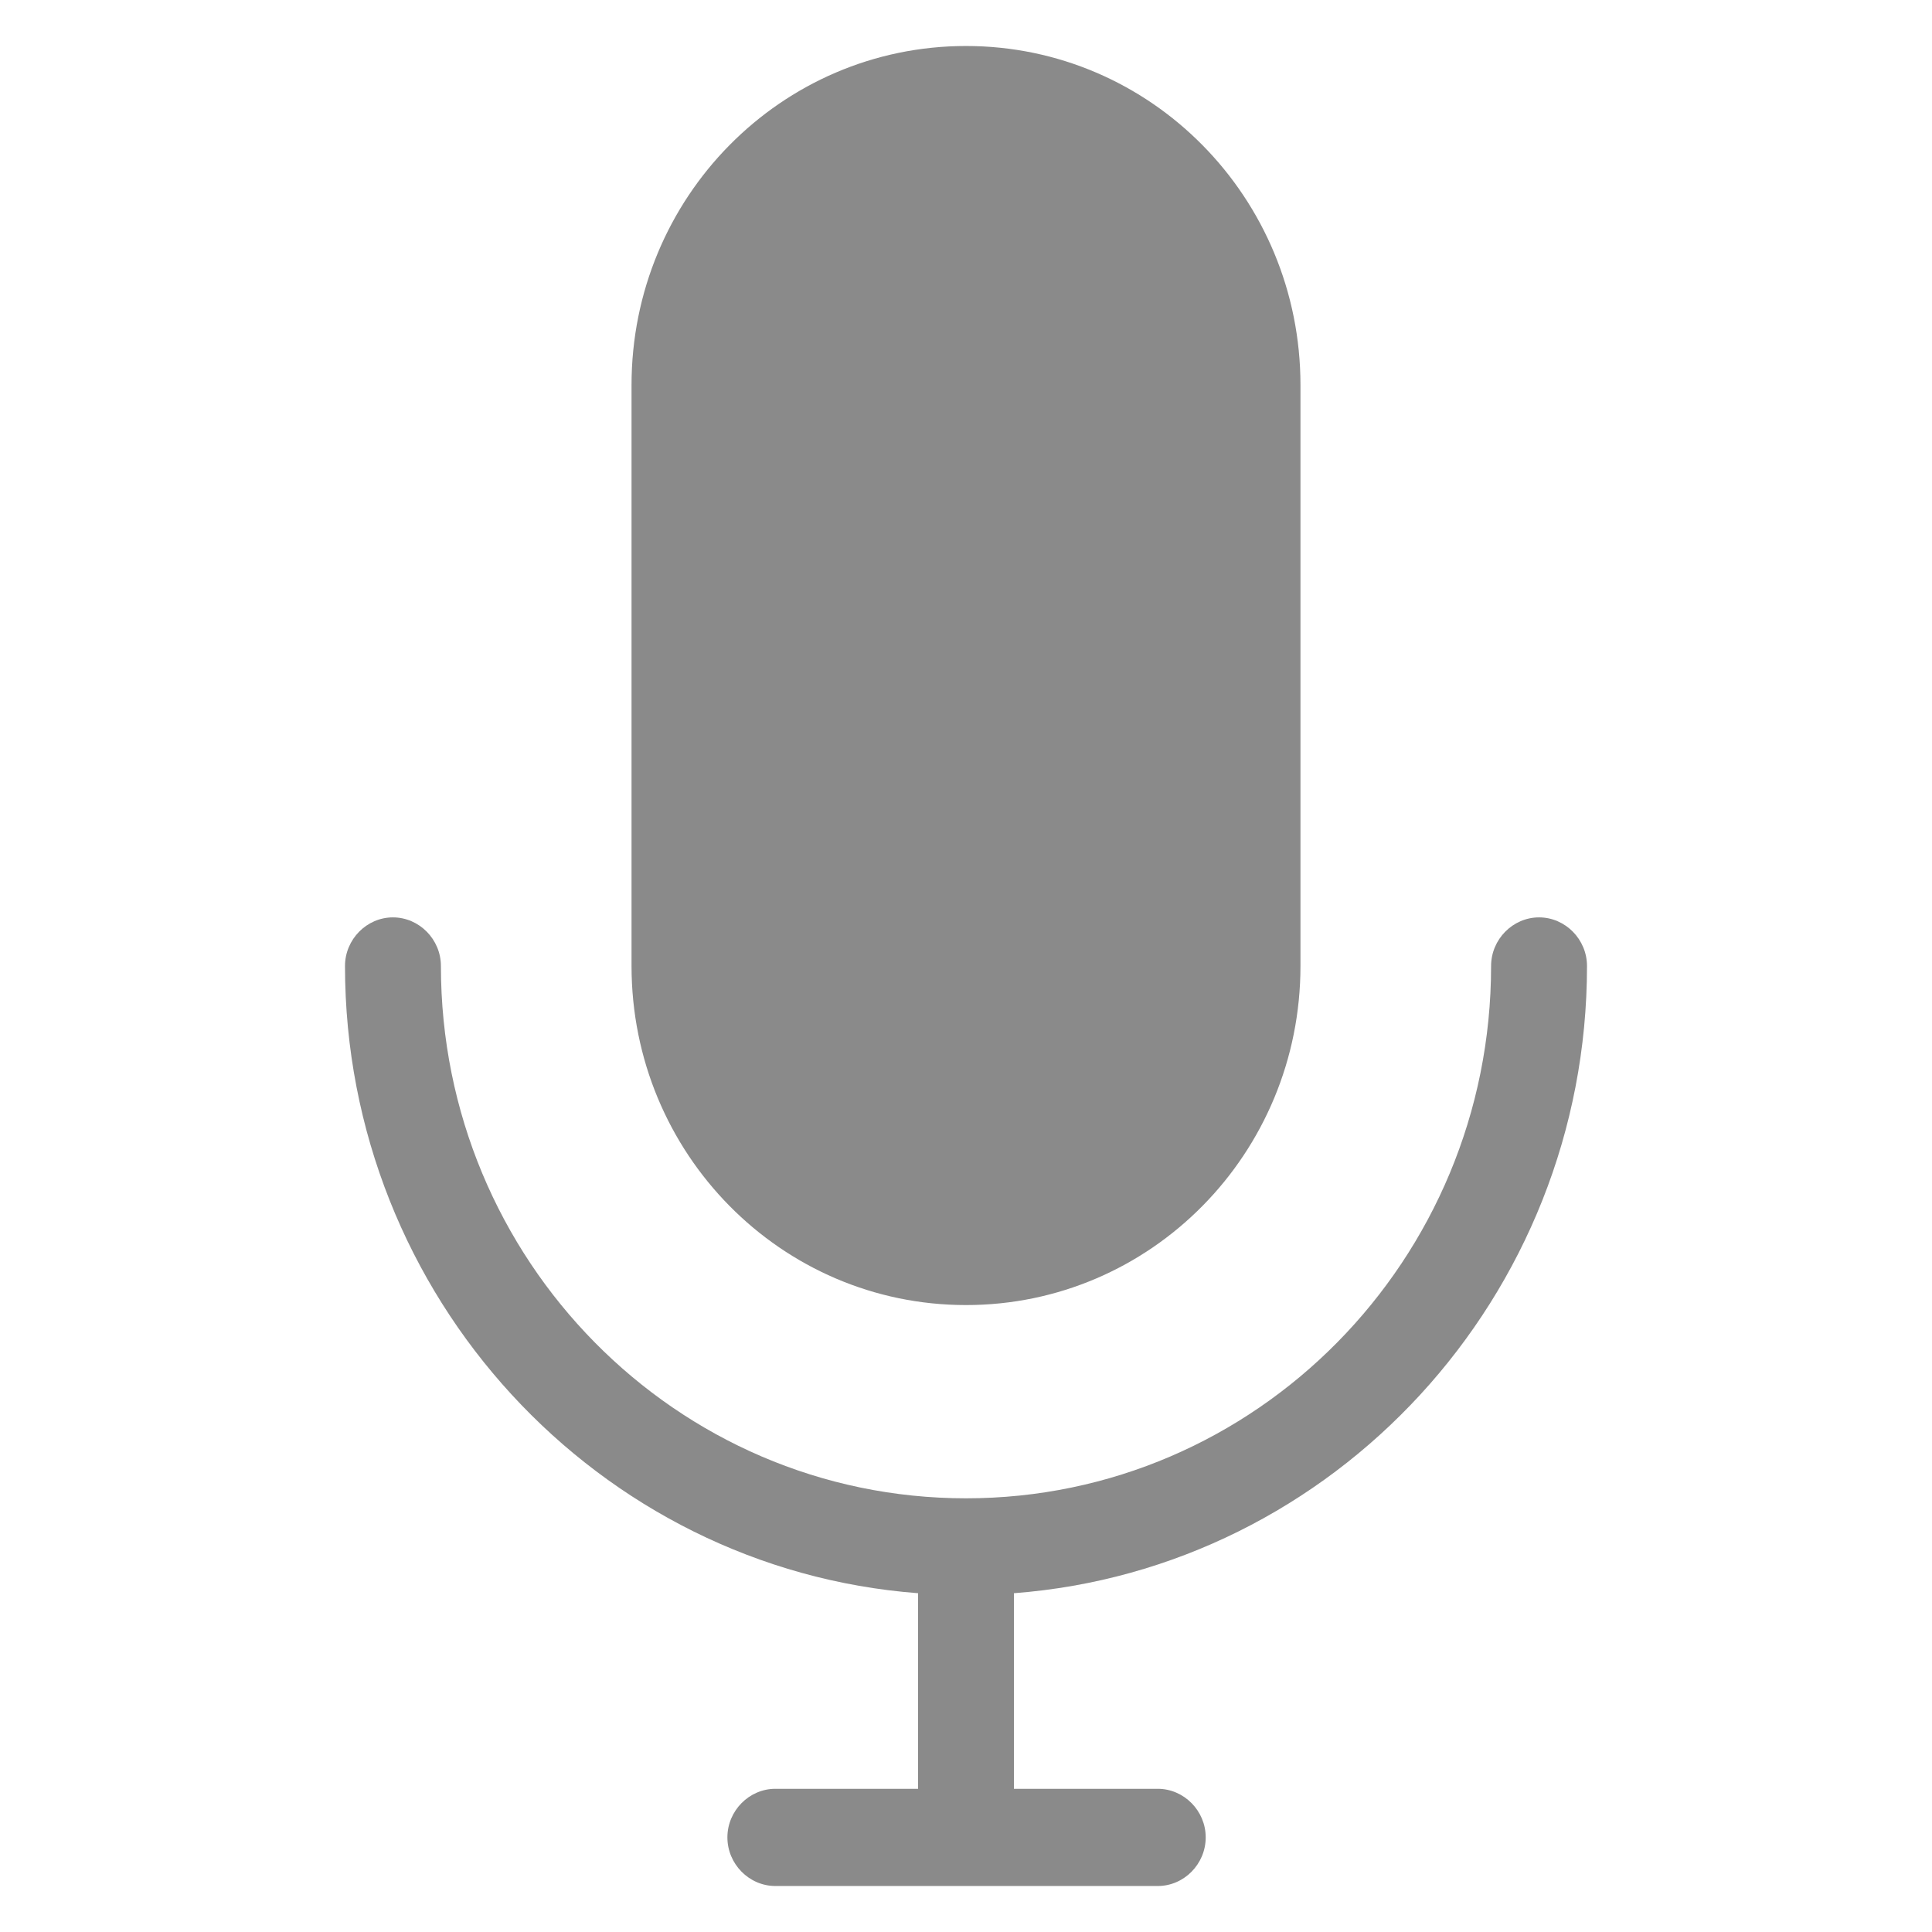 <?xml version="1.0" standalone="no"?><!DOCTYPE svg PUBLIC "-//W3C//DTD SVG 1.1//EN" "http://www.w3.org/Graphics/SVG/1.1/DTD/svg11.dtd"><svg t="1533198972757" class="icon" style="" viewBox="0 0 1024 1024" version="1.1" xmlns="http://www.w3.org/2000/svg" p-id="2868" xmlns:xlink="http://www.w3.org/1999/xlink" width="128" height="128"><defs><style type="text/css"></style></defs><path d="M815.738 486.23c13.897 0 25.405 11.653 25.405 25.77 0 175.421-134.34 319.561-303.738 332.434v103.668h76.24c13.896 0 25.404 11.654 25.404 25.746 0 14.117-11.483 25.771-25.405 25.771H410.965c-13.921 0-25.429-11.654-25.429-25.77 0-14.093 11.508-25.747 25.43-25.747h75.629V844.434C317.172 831.561 182.857 687.421 182.857 512c0-14.117 11.508-25.77 25.405-25.77 13.922 0 25.43 11.653 25.43 25.77 0 155.794 124.635 282.136 278.308 282.136S790.309 667.794 790.309 512c0-14.117 11.507-25.77 25.429-25.77zM512 691.711c-98.011 0-177.274-80.36-177.274-179.712V204.093c0-99.352 79.238-179.712 177.274-179.712 98.011 0 177.274 80.36 177.274 179.712V512c0 99.352-79.238 179.712-177.274 179.712z" p-id="2869" fill="#8a8a8a"></path></svg>